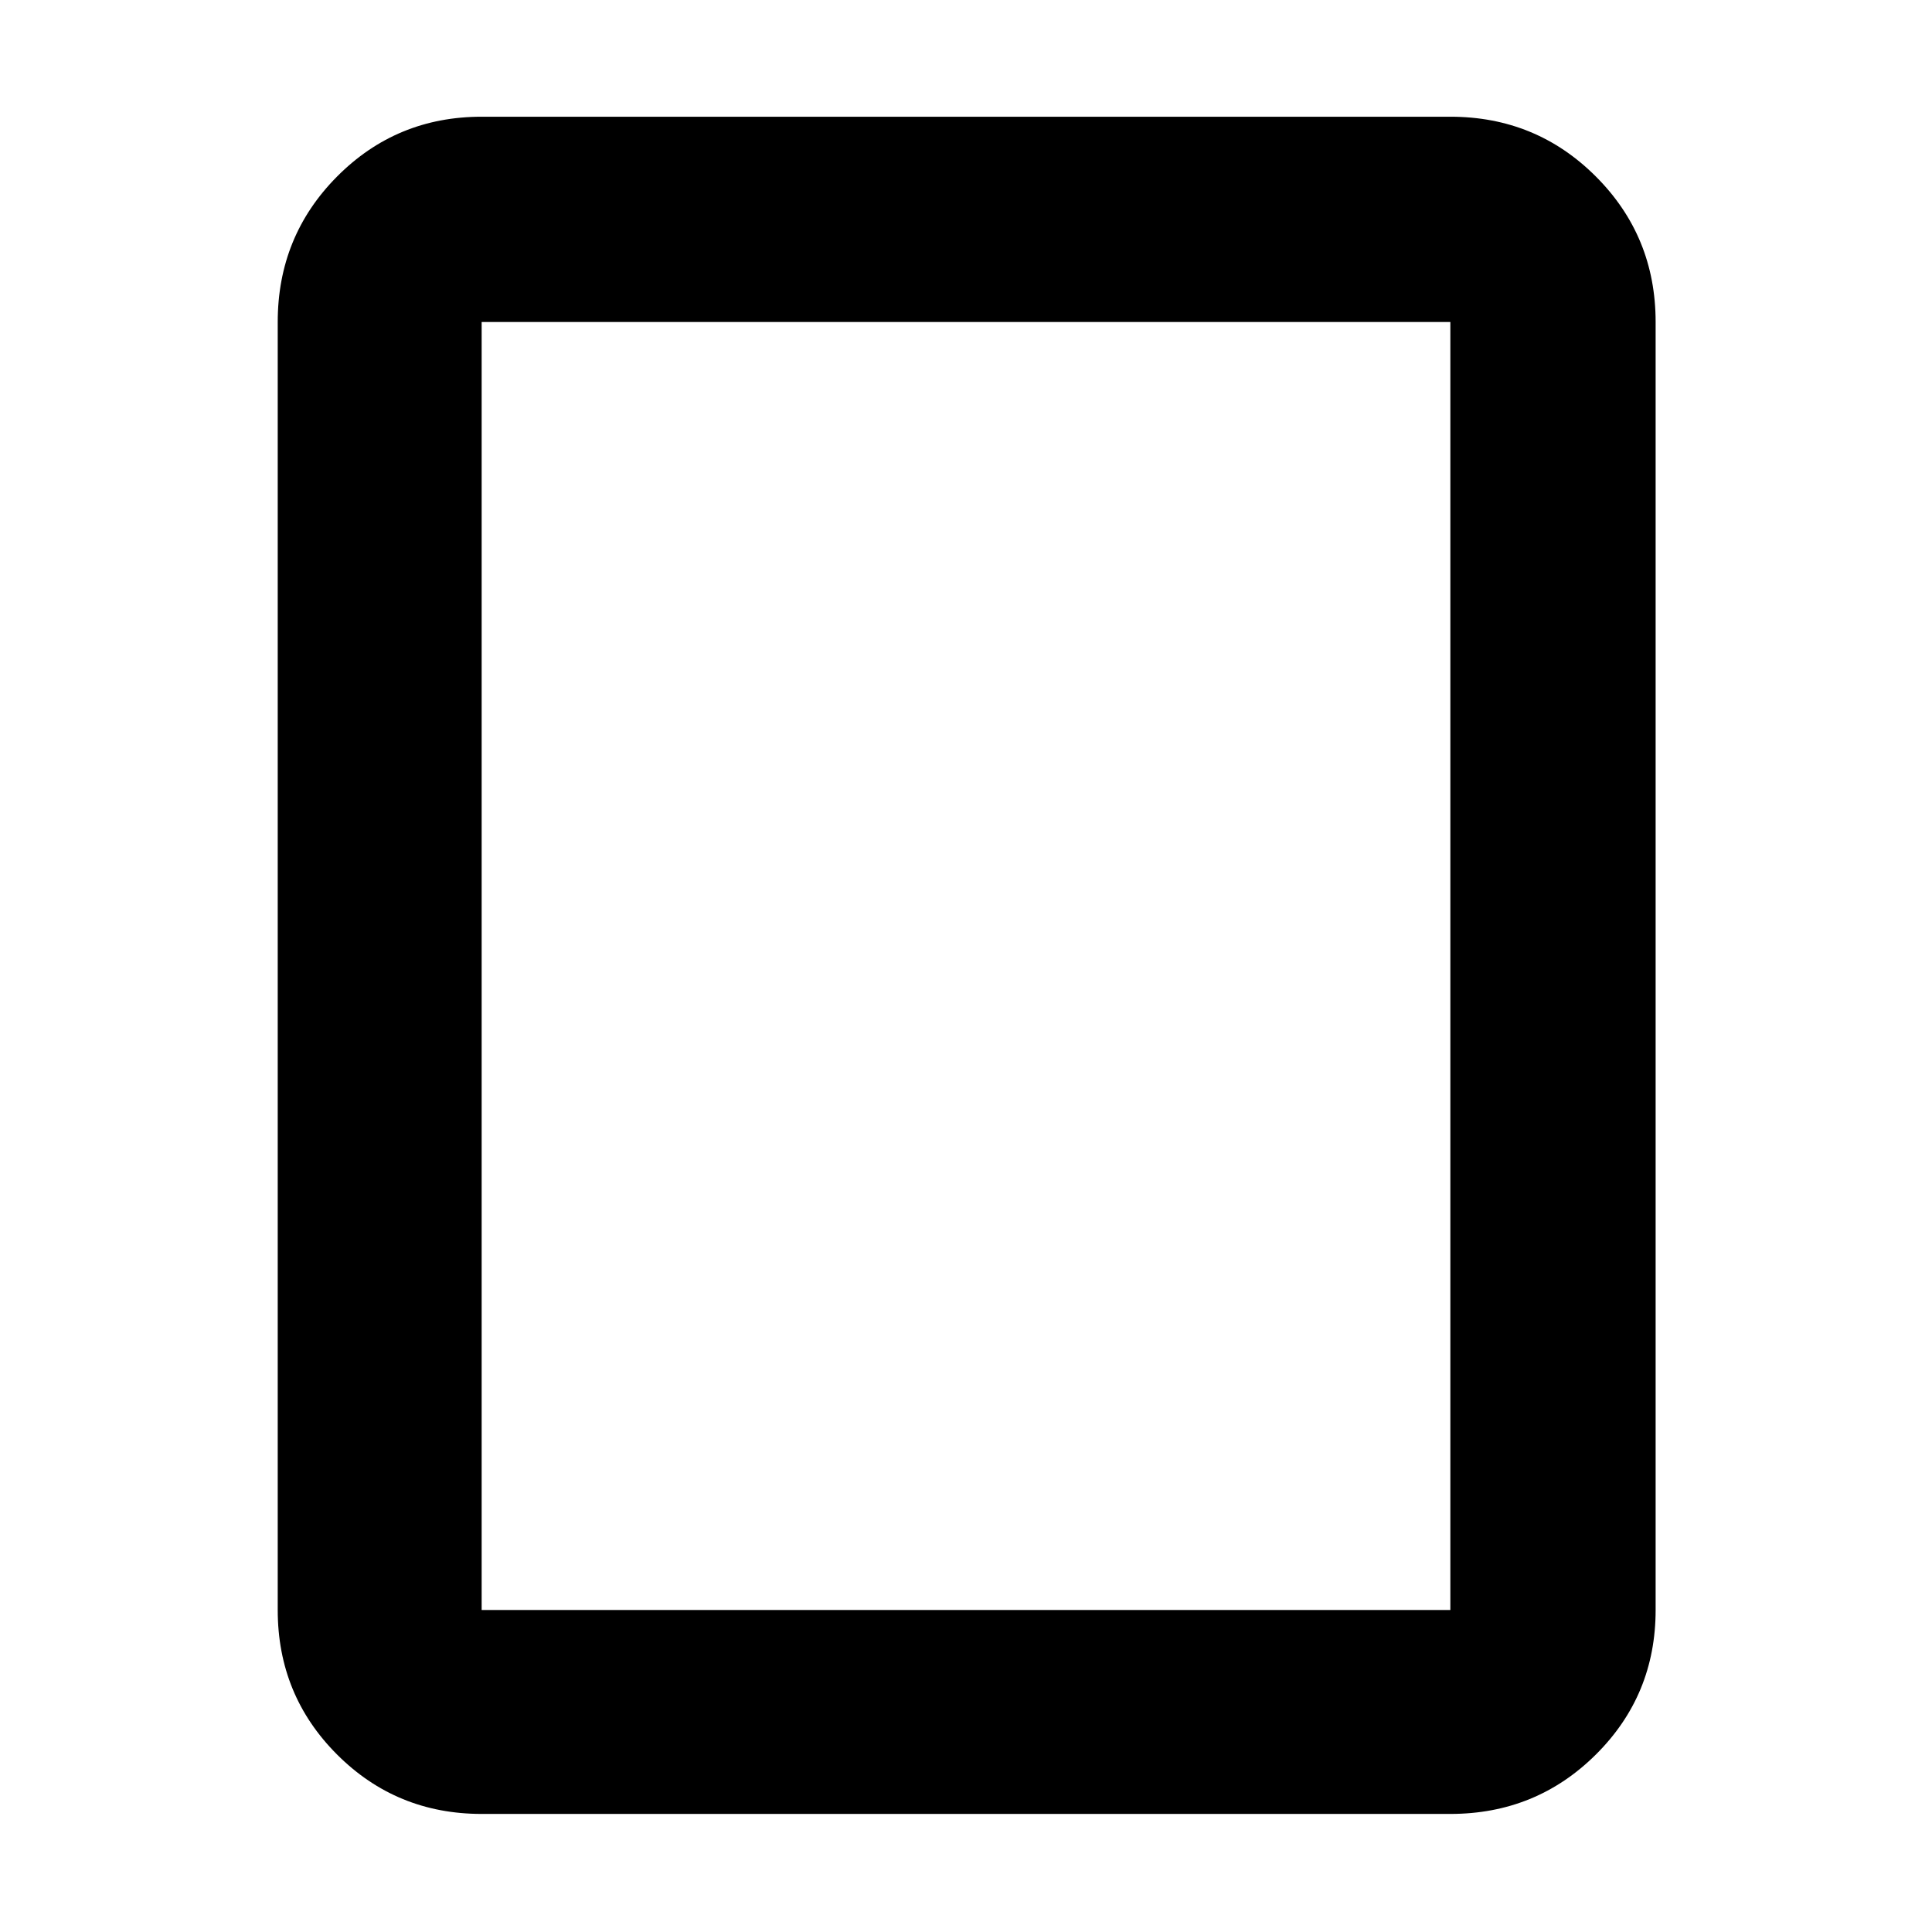 <svg xmlns="http://www.w3.org/2000/svg" height="40" viewBox="0 -960 960 960" width="40"><path d="M720.67-58.67H239.33q-42.32 0-71.83-29.5Q138-117.67 138-160v-640q0-42.6 29.5-72.3 29.51-29.7 71.83-29.7h481.34q42.6 0 72.3 29.7 29.7 29.7 29.7 72.3v640q0 42.33-29.7 71.83t-72.3 29.5ZM239.33-160h481.34v-640H239.33v640Zm0 0v-640 640Z"/></svg>